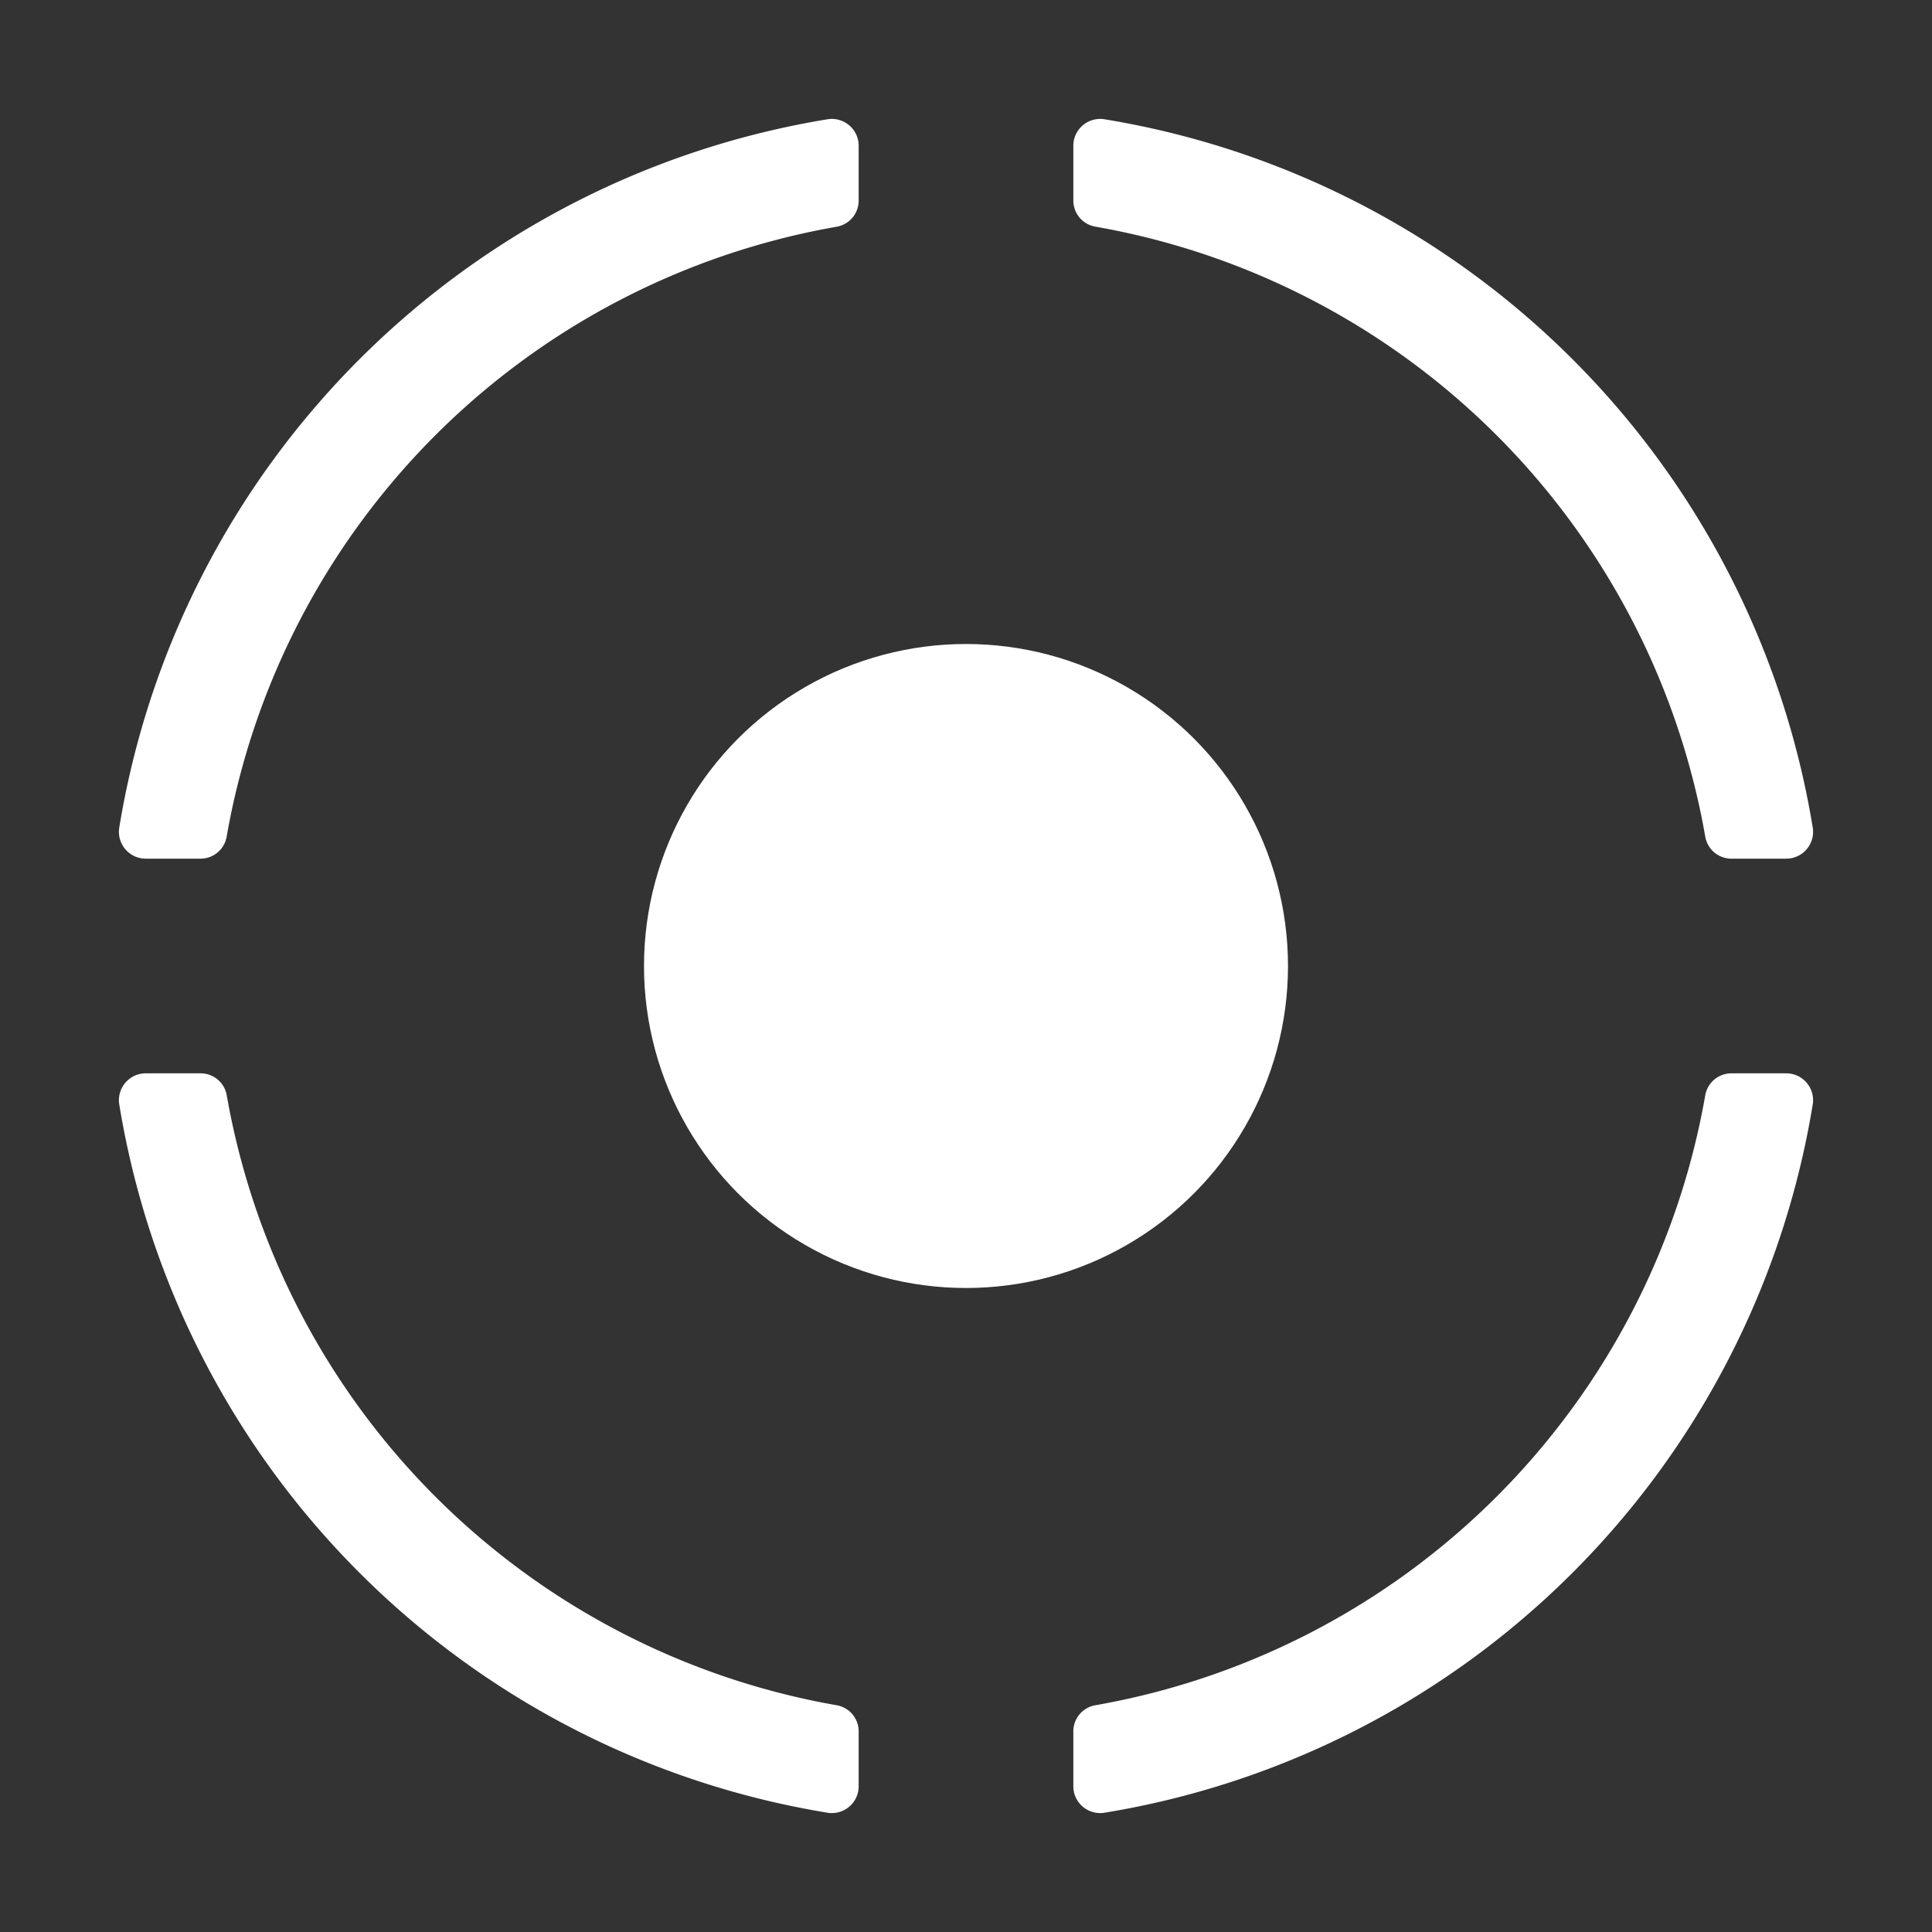 <svg xmlns="http://www.w3.org/2000/svg" height="18" viewBox="0 0 18 18" width="18">
  <rect x="0" y="0" width="18" height="18" fill="#333333" stroke="none"/>
  <defs>
    <style>
      .a {
        fill: #ffffff;
      }
    </style>
  </defs>
  <title>S Relevance 18 N</title>
  <rect id="Canvas" fill="#ff13dc" opacity="0" width="18" height="18" /><path class="a" d="M2.112,7.793a6.994,6.994,0,0,1,5.68-5.68A.247.247,0,0,0,8,1.87V1.361a.25.25,0,0,0-.289-.25,7.996,7.996,0,0,0-6.6,6.6.25.25,0,0,0,.25.289H1.87A.247.247,0,0,0,2.112,7.793Z" />
  <path class="a" d="M10.207,2.112a6.994,6.994,0,0,1,5.68,5.68A.247.247,0,0,0,16.13,8h.509a.25.25,0,0,0,.25-.289,7.996,7.996,0,0,0-6.6-6.6.25.25,0,0,0-.289.25V1.87A.247.247,0,0,0,10.207,2.112Z" />
  <path class="a" d="M7.793,15.887a6.994,6.994,0,0,1-5.68-5.68A.247.247,0,0,0,1.87,10H1.361a.25.25,0,0,0-.25.289,7.996,7.996,0,0,0,6.6,6.6.25.25,0,0,0,.289-.25V16.13A.247.247,0,0,0,7.793,15.887Z" />
  <path class="a" d="M15.887,10.207a6.994,6.994,0,0,1-5.68,5.68A.247.247,0,0,0,10,16.13v.509a.25.25,0,0,0,.289.25,7.996,7.996,0,0,0,6.6-6.6.25.25,0,0,0-.25-.289H16.13A.247.247,0,0,0,15.887,10.207Z" />
  <circle class="a" cx="9" cy="9" r="3" />
</svg>